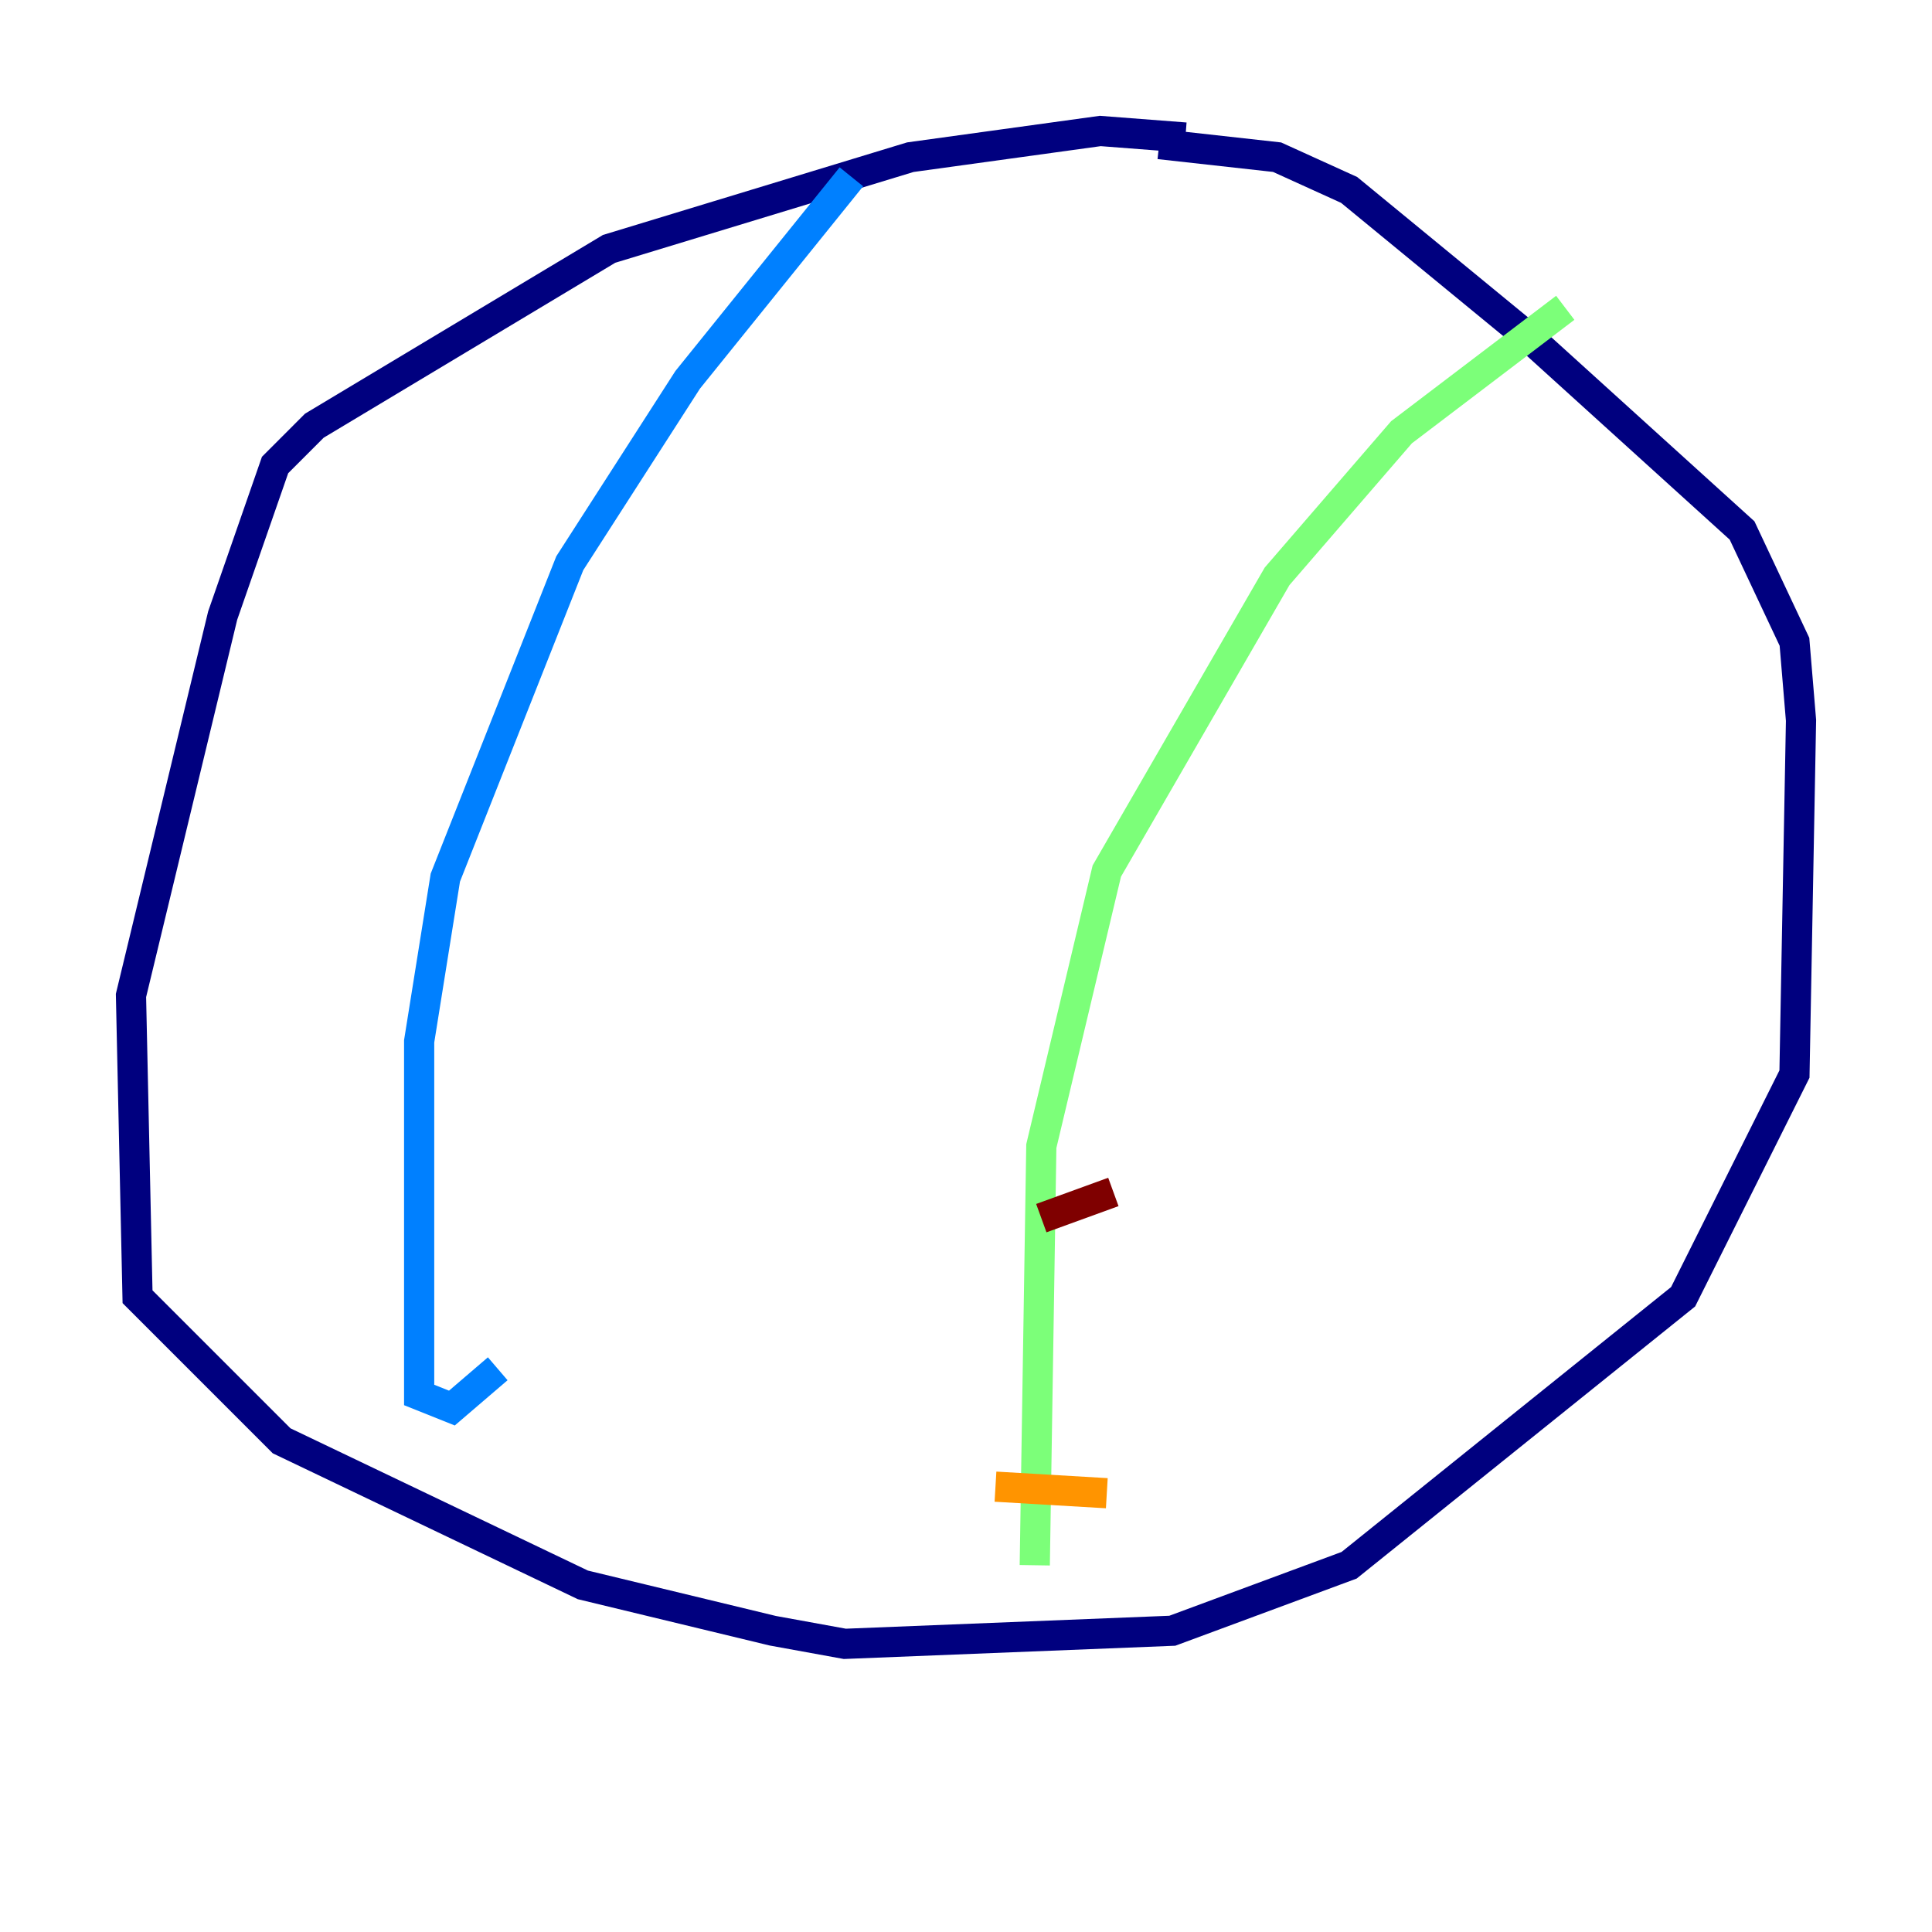 <?xml version="1.0" encoding="utf-8" ?>
<svg baseProfile="tiny" height="128" version="1.2" viewBox="0,0,128,128" width="128" xmlns="http://www.w3.org/2000/svg" xmlns:ev="http://www.w3.org/2001/xml-events" xmlns:xlink="http://www.w3.org/1999/xlink"><defs /><polyline fill="none" points="78.536,9.112 72.895,8.678 60.312,10.414 40.352,16.488 20.827,28.203 18.224,30.807 14.752,40.786 8.678,65.953 9.112,85.912 18.658,95.458 38.617,105.003 51.2,108.041 55.973,108.909 77.668,108.041 89.383,103.702 111.512,85.912 118.888,71.159 119.322,47.729 118.888,42.522 115.417,35.146 101.532,22.563 89.383,12.583 84.61,10.414 76.8,9.546" stroke="#00007f" stroke-width="2" /><polyline fill="none" points="56.407,11.715 45.559,25.166 37.749,37.315 29.505,58.142 27.77,68.99 27.77,92.42 29.939,93.288 32.976,90.685" stroke="#0080ff" stroke-width="2" /><polyline fill="none" points="103.702,20.393 92.854,28.637 84.61,38.183 73.329,57.709 68.99,75.932 68.556,103.702" stroke="#7cff79" stroke-width="2" /><polyline fill="none" points="65.953,98.495 73.329,98.929" stroke="#ff9400" stroke-width="2" /><polyline fill="none" points="68.99,80.705 73.763,78.969" stroke="#7f0000" stroke-width="2" /></svg>